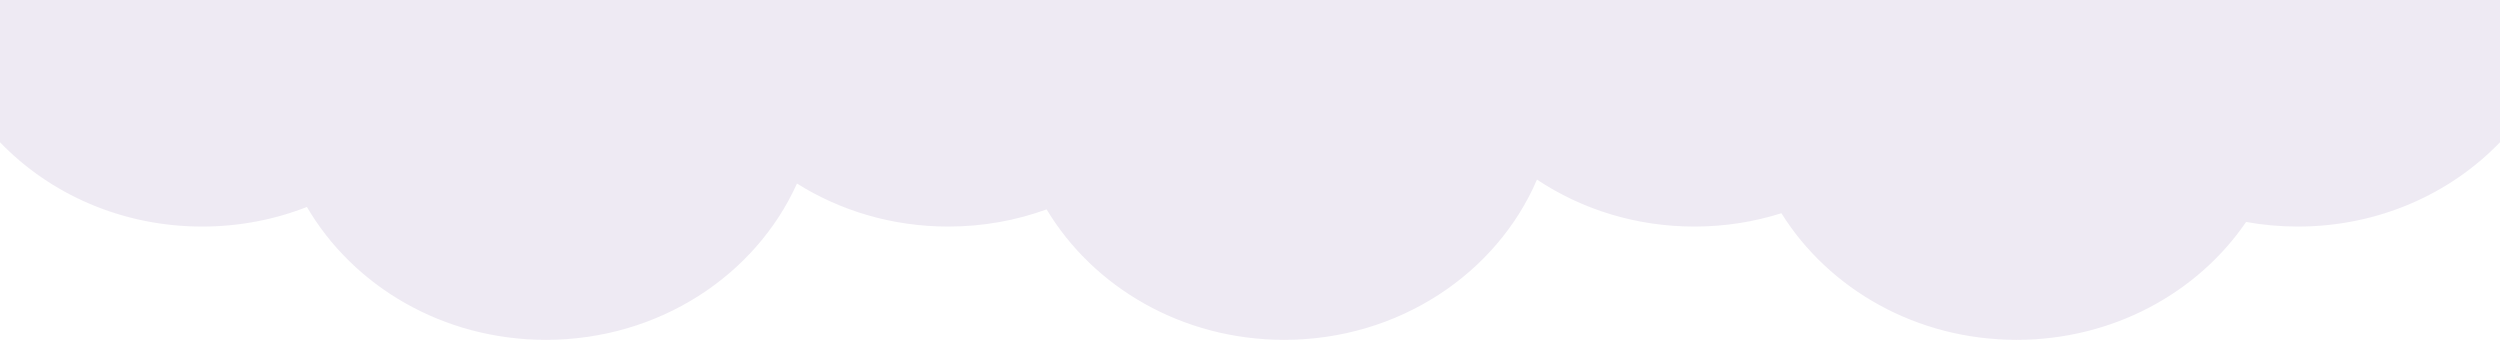 <svg width="1280" height="174" viewBox="0 0 1280 174" fill="none" xmlns="http://www.w3.org/2000/svg">
<path fill-rule="evenodd" clip-rule="evenodd" d="M103.5 116C122.508 116 140.628 112.43 157.141 105.965C180.854 146.515 226.759 174 279.5 174C337.291 174 386.875 140.999 408.047 93.97C430.204 107.886 456.843 116 485.5 116C503.261 116 520.248 112.883 535.872 107.199C559.789 147.072 605.296 174 657.5 174C716.113 174 766.283 140.054 786.932 91.956C809.688 107.1 837.487 116 867.5 116C883.089 116 898.08 113.599 912.078 109.169C936.298 147.956 981.16 174 1032.5 174C1081.84 174 1125.2 149.944 1150 113.64C1158.58 115.189 1167.44 116 1176.5 116C1217.56 116 1254.47 99.343 1280 72.833V0H0V72.833C25.527 99.343 62.442 116 103.5 116Z" fill="url(#paint0_linear_283_97)" fill-opacity="0.1"/>
<defs>
<linearGradient id="paint0_linear_283_97" x1="0" y1="87" x2="1280" y2="87" gradientUnits="userSpaceOnUse">
<stop offset="1" stop-color="#512E88"/>
</linearGradient>
</defs>
</svg>
